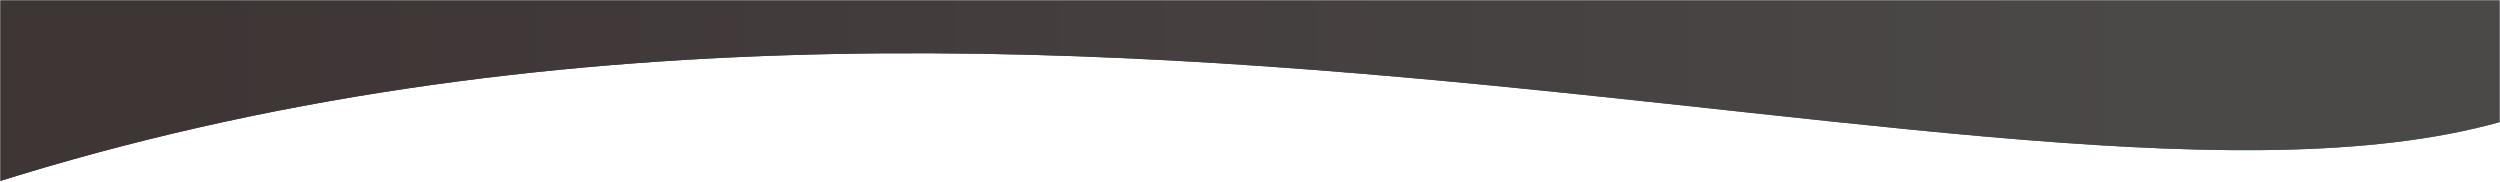 <svg width="1440" height="105" viewBox="0 0 1440 105" fill="none" xmlns="http://www.w3.org/2000/svg">
<g clip-path="url(#clip0_1296_40792)">
<mask id="mask0_1296_40792" style="mask-type:alpha" maskUnits="userSpaceOnUse" x="0" y="0" width="1440" height="147">
<rect width="1440" height="147" fill="#C4C4C4"/>
</mask>
<g mask="url(#mask0_1296_40792)">
<path d="M1459.05 64.271L1459.05 -0.653L-34.5 -0.653L-107.518 142.698C524.982 -112.802 1181.48 162.698 1459.05 64.271Z" fill="url(#paint0_linear_1296_40792)"/>
<g style="mix-blend-mode:soft-light">
<path d="M1459.05 64.271L1453.3 -0.653L-15 -0.653L-107.518 142.698C524.982 -112.802 1181.48 162.698 1459.05 64.271Z" fill="url(#paint1_linear_1296_40792)"/>
</g>
</g>
</g>
<defs>
<linearGradient id="paint0_linear_1296_40792" x1="1471.01" y1="66.378" x2="498.37" y2="961.517" gradientUnits="userSpaceOnUse">
<stop stop-color="#3B7580"/>
<stop offset="1" stop-color="#172C52"/>
</linearGradient>
<linearGradient id="paint1_linear_1296_40792" x1="98" y1="17.848" x2="1243.03" y2="17.085" gradientUnits="userSpaceOnUse">
<stop stop-color="#3E3535"/>
<stop offset="1" stop-color="#4B4848"/>
</linearGradient>
<clipPath id="clip0_1296_40792">
<rect width="1440" height="105" fill="white"/>
</clipPath>
</defs>
</svg>

